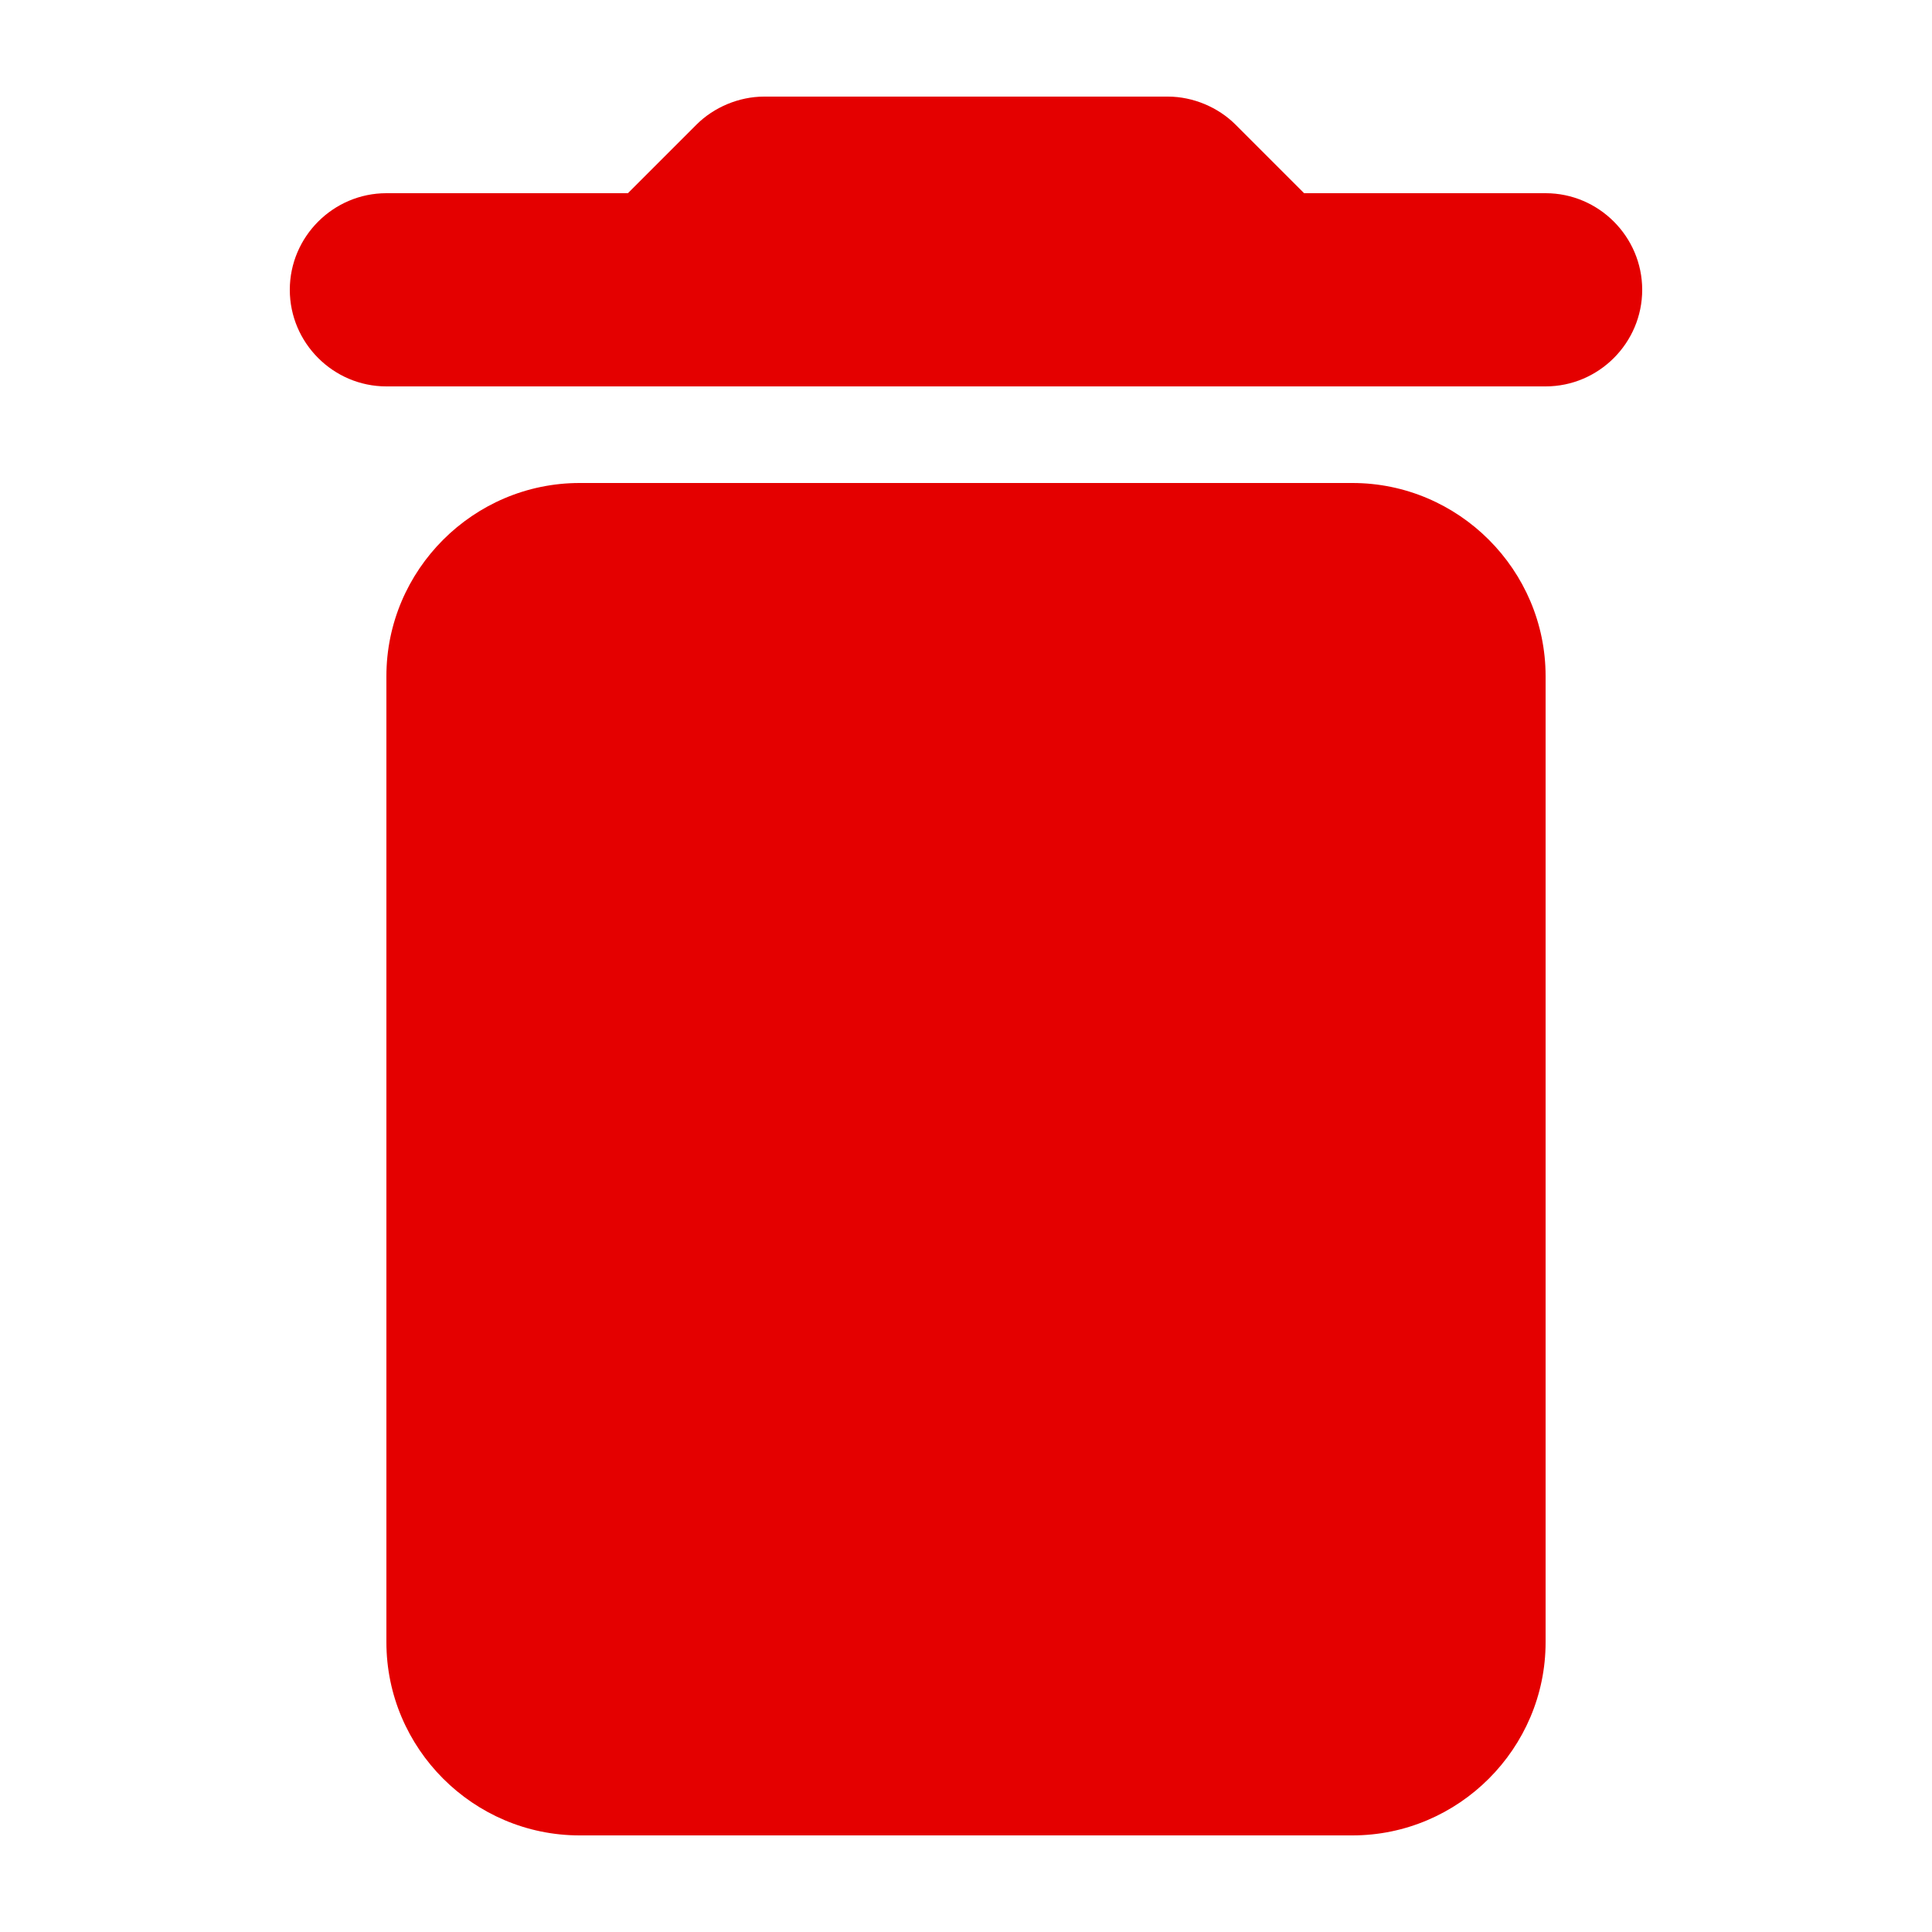 <svg width="20" height="20" viewBox="0 0 20 20" fill="none" xmlns="http://www.w3.org/2000/svg">
<path d="M4 17C4 18.1 4.9 19 6 19H14C15.1 19 16 18.1 16 17V7C16 5.9 15.1 5 14 5H6C4.9 5 4 5.9 4 7V17ZM16 2H13.5L12.79 1.29C12.61 1.11 12.35 1 12.09 1H7.91C7.65 1 7.39 1.11 7.21 1.29L6.5 2H4C3.45 2 3 2.45 3 3C3 3.55 3.45 4 4 4H16C16.55 4 17 3.55 17 3C17 2.45 16.55 2 16 2Z" fill="#E40000"/>
</svg>
